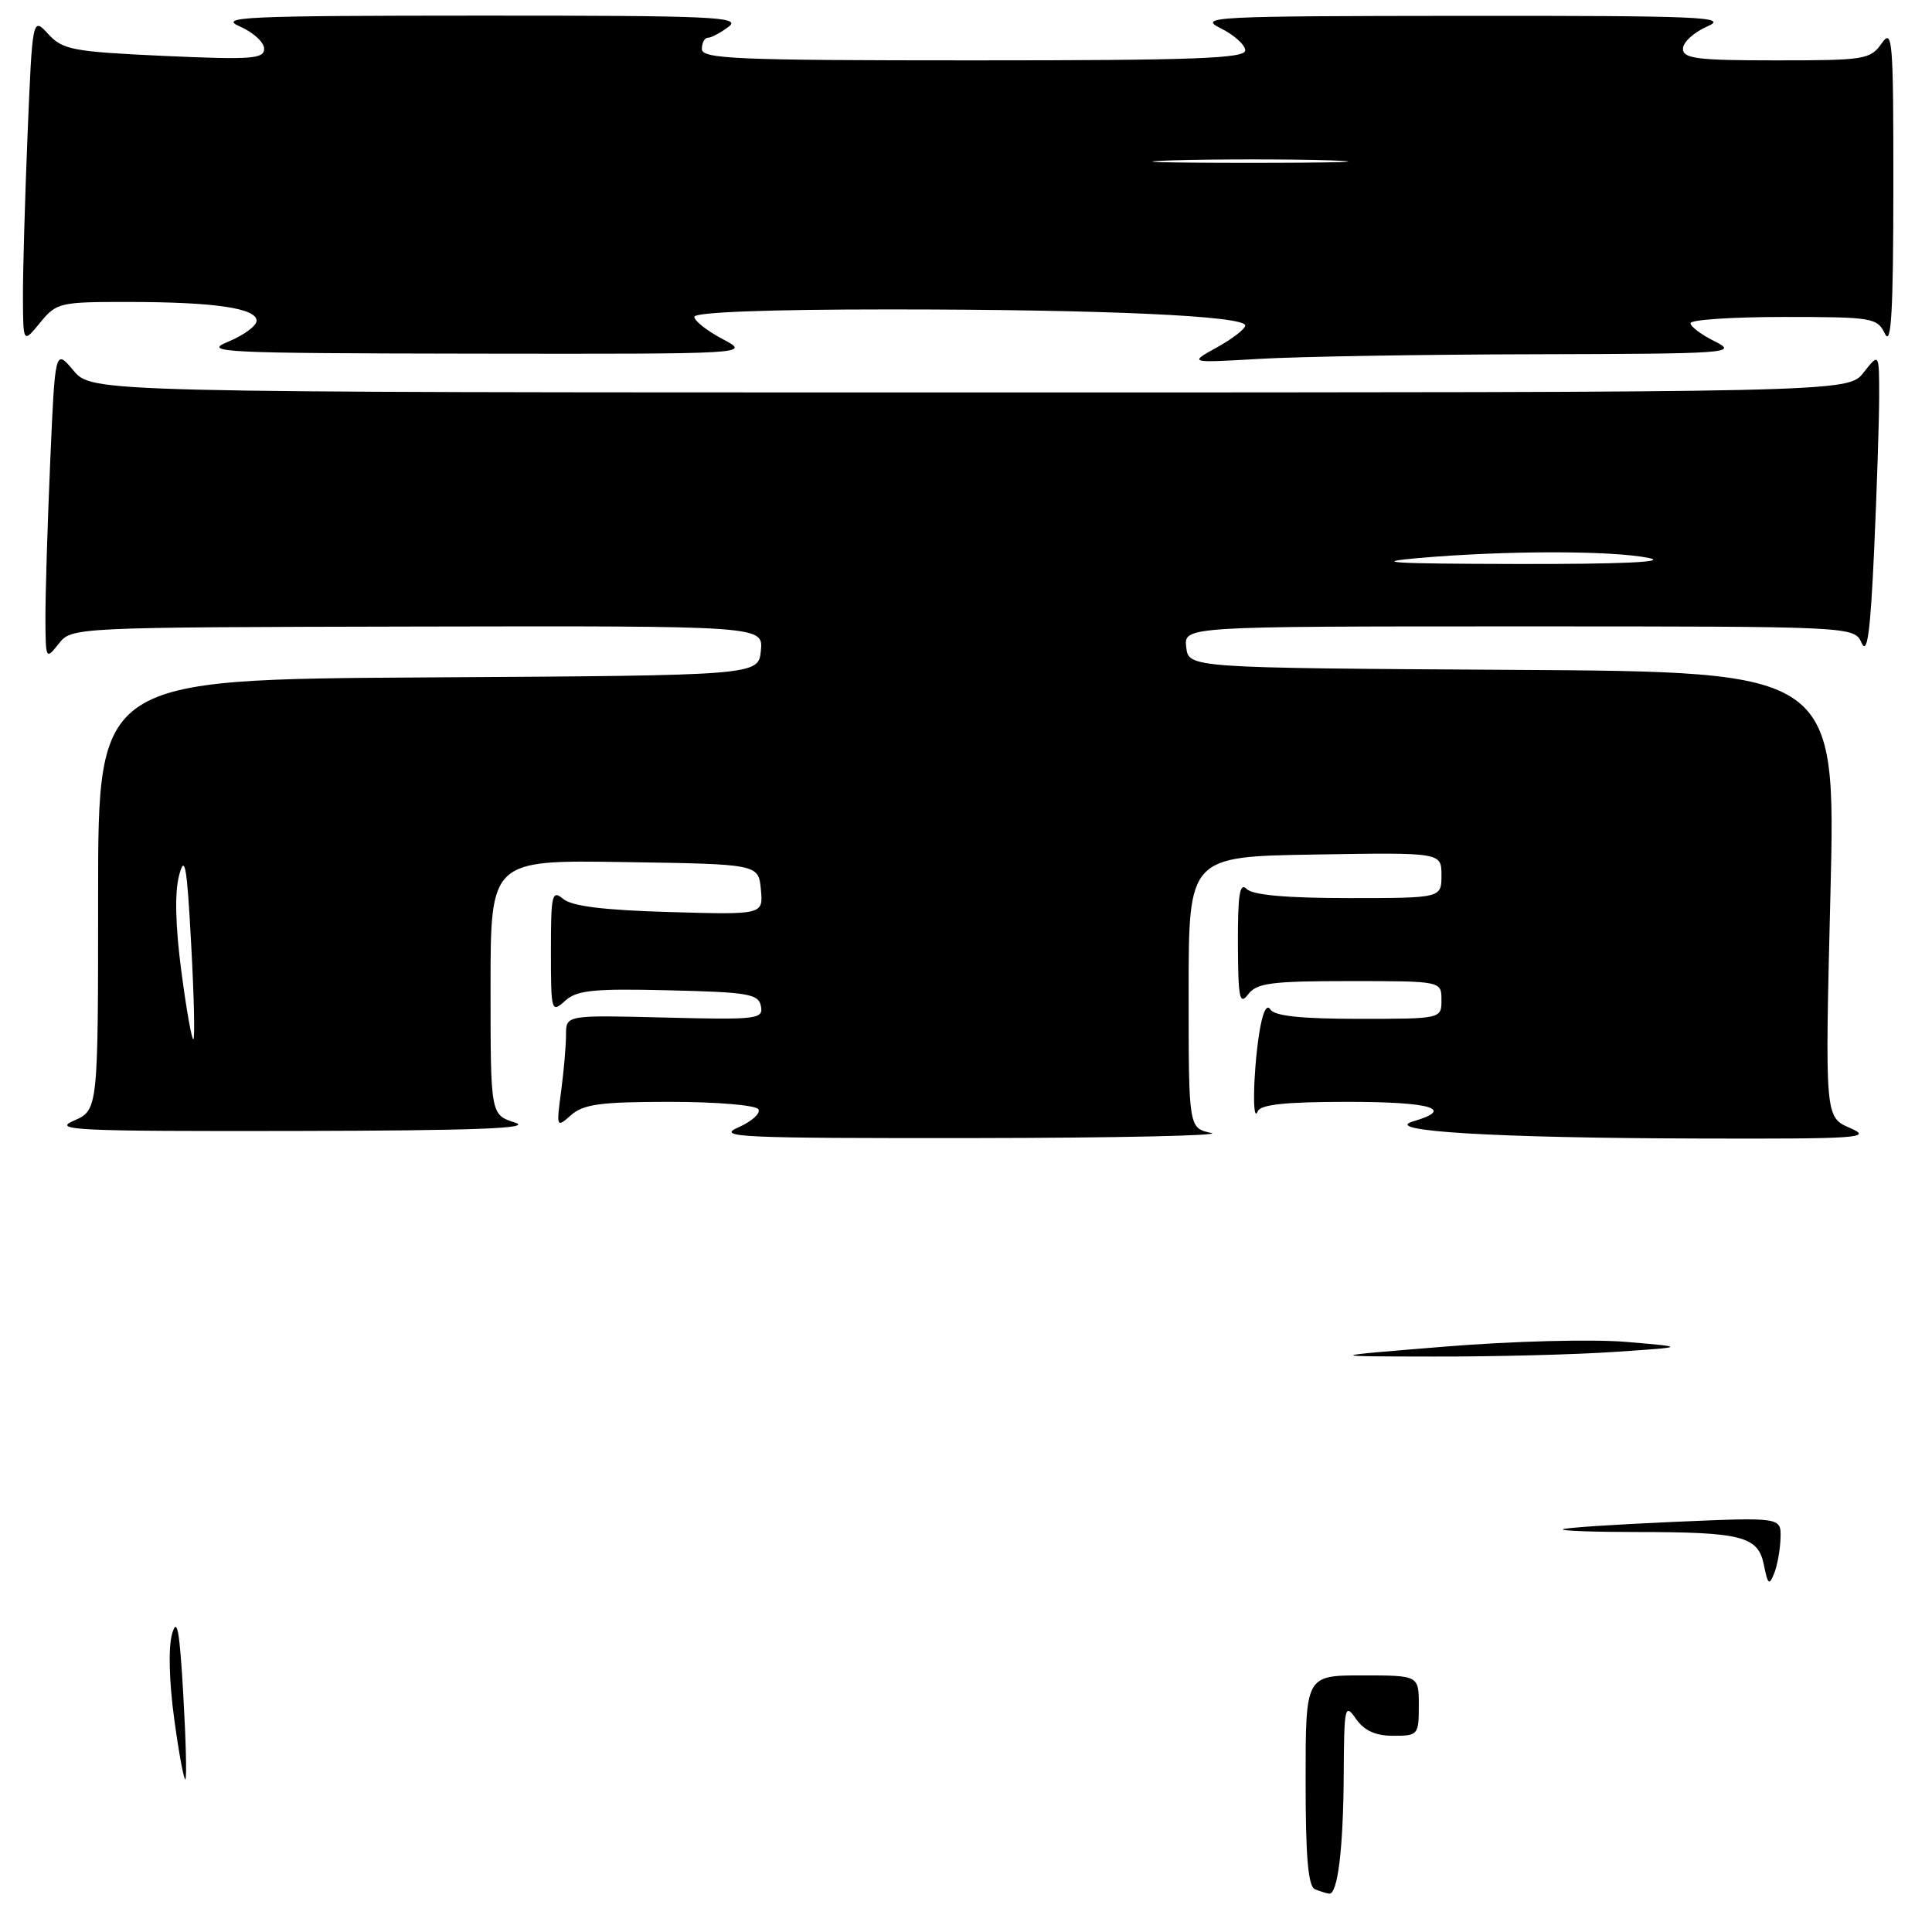 <?xml version="1.0" encoding="UTF-8" standalone="no"?>
<!DOCTYPE svg PUBLIC "-//W3C//DTD SVG 1.1//EN" "http://www.w3.org/Graphics/SVG/1.1/DTD/svg11.dtd" >
<svg xmlns="http://www.w3.org/2000/svg" xmlns:xlink="http://www.w3.org/1999/xlink" version="1.1" viewBox="0 0 256 256">
 <g >
 <path fill="currentColor"
d=" M 160.50 150.12 C 157.50 149.48 157.50 149.48 157.50 131.49 C 157.50 113.50 157.50 113.50 174.25 113.23 C 191.00 112.95 191.00 112.95 191.00 115.98 C 191.00 119.00 191.00 119.00 178.70 119.00 C 170.47 119.00 166.00 118.60 165.20 117.80 C 164.27 116.87 164.01 118.48 164.03 125.05 C 164.06 132.29 164.25 133.25 165.39 131.75 C 166.53 130.25 168.47 130.00 178.86 130.00 C 191.00 130.00 191.00 130.00 191.00 132.50 C 191.00 135.00 191.00 135.00 180.06 135.00 C 172.40 135.00 168.88 134.63 168.32 133.75 C 167.83 132.97 167.27 134.20 166.84 137.00 C 166.04 142.21 165.92 149.09 166.66 147.25 C 167.02 146.35 170.39 146.00 178.58 146.00 C 189.69 146.00 192.85 146.95 187.25 148.59 C 182.88 149.88 198.13 150.79 225.00 150.86 C 246.39 150.92 248.20 150.79 245.15 149.47 C 241.81 148.02 241.81 148.02 242.54 118.52 C 243.27 89.02 243.27 89.02 200.39 88.76 C 157.50 88.50 157.50 88.50 157.18 85.75 C 156.87 83.00 156.87 83.00 201.28 83.00 C 245.69 83.00 245.69 83.00 246.68 85.21 C 247.42 86.86 247.84 83.74 248.33 72.96 C 248.69 65.01 248.99 55.85 249.00 52.62 C 249.00 46.73 249.00 46.73 246.93 49.37 C 244.85 52.00 244.85 52.00 128.52 52.00 C 12.18 52.00 12.18 52.00 9.74 49.10 C 7.30 46.21 7.30 46.21 6.65 61.26 C 6.29 69.54 6.01 78.83 6.02 81.91 C 6.04 87.39 6.08 87.46 7.77 85.31 C 9.50 83.12 9.50 83.12 55.32 83.02 C 101.13 82.93 101.13 82.93 100.82 86.21 C 100.50 89.50 100.50 89.50 56.75 89.76 C 13.00 90.02 13.00 90.02 13.00 118.56 C 13.00 147.10 13.00 147.10 9.75 148.51 C 6.87 149.76 10.17 149.91 39.00 149.86 C 63.04 149.81 70.65 149.52 68.25 148.75 C 65.00 147.71 65.00 147.71 65.00 130.83 C 65.00 113.95 65.00 113.95 82.75 114.23 C 100.50 114.50 100.50 114.50 100.82 117.85 C 101.14 121.21 101.14 121.21 88.72 120.85 C 80.11 120.61 75.80 120.08 74.65 119.13 C 73.14 117.87 73.00 118.45 73.00 126.03 C 73.00 134.05 73.06 134.26 74.87 132.62 C 76.44 131.20 78.60 130.98 88.60 131.22 C 99.19 131.47 100.51 131.70 100.83 133.33 C 101.16 135.04 100.33 135.14 88.09 134.83 C 75.00 134.50 75.00 134.50 75.00 137.11 C 75.00 138.55 74.71 141.92 74.35 144.61 C 73.71 149.42 73.73 149.47 75.68 147.75 C 77.31 146.31 79.61 146.00 88.77 146.00 C 94.94 146.00 100.15 146.44 100.49 146.98 C 100.82 147.52 99.61 148.60 97.80 149.40 C 94.85 150.69 98.13 150.83 129.00 150.80 C 147.97 150.78 162.15 150.47 160.50 150.12 Z  M 203.40 46.94 C 229.06 46.88 230.33 46.79 227.25 45.25 C 225.46 44.37 224.00 43.27 224.00 42.82 C 224.00 42.37 229.56 42.00 236.35 42.00 C 248.16 42.00 248.74 42.10 249.78 44.25 C 250.60 45.94 250.87 41.18 250.88 25.00 C 250.89 5.18 250.77 3.68 249.33 5.75 C 247.84 7.88 247.08 8.00 235.38 8.00 C 224.87 8.00 223.00 7.77 223.00 6.45 C 223.00 5.60 224.46 4.27 226.25 3.49 C 229.13 2.24 225.43 2.08 194.00 2.10 C 160.62 2.13 158.69 2.22 161.75 3.75 C 163.54 4.63 165.00 5.96 165.00 6.68 C 165.00 7.75 158.13 8.00 129.00 8.00 C 97.67 8.00 93.00 7.81 93.00 6.50 C 93.00 5.67 93.36 5.00 93.81 5.00 C 94.25 5.00 95.49 4.34 96.56 3.53 C 98.28 2.23 94.49 2.06 63.50 2.07 C 32.48 2.08 28.87 2.24 31.75 3.49 C 33.54 4.27 35.00 5.60 35.00 6.46 C 35.00 7.81 33.32 7.93 21.75 7.41 C 9.65 6.85 8.32 6.60 6.40 4.52 C 4.30 2.24 4.30 2.24 3.65 17.87 C 3.30 26.47 3.02 36.20 3.04 39.50 C 3.07 45.50 3.07 45.50 5.32 42.75 C 7.49 40.10 7.92 40.00 17.04 40.01 C 28.45 40.02 34.00 40.84 34.00 42.50 C 34.00 43.17 32.31 44.42 30.25 45.27 C 26.77 46.69 29.16 46.81 63.00 46.86 C 99.50 46.91 99.50 46.91 95.75 44.93 C 93.69 43.84 92.00 42.51 92.00 41.98 C 92.00 41.37 101.70 41.00 117.84 41.00 C 146.20 41.00 165.00 41.85 165.00 43.13 C 165.00 43.58 163.31 44.89 161.25 46.03 C 157.50 48.10 157.50 48.10 166.90 47.55 C 172.08 47.25 188.50 46.97 203.40 46.94 Z  M 174.25 250.34 C 173.33 249.97 173.00 246.11 173.00 235.92 C 173.00 222.00 173.00 222.00 180.50 222.00 C 188.00 222.00 188.00 222.00 188.00 226.00 C 188.00 229.88 187.90 230.00 184.62 230.00 C 182.25 230.00 180.78 229.33 179.67 227.75 C 178.20 225.64 178.10 226.08 178.05 235.12 C 178.00 244.93 177.25 251.06 176.12 250.92 C 175.78 250.88 174.94 250.62 174.25 250.34 Z  M 23.09 227.81 C 22.41 222.84 22.29 218.29 22.80 216.50 C 23.46 214.18 23.80 215.98 24.28 224.46 C 24.63 230.49 24.76 235.58 24.57 235.77 C 24.38 235.96 23.71 232.37 23.09 227.81 Z  M 233.72 207.34 C 232.96 203.55 230.80 203.00 216.71 203.00 C 211.19 203.00 206.85 202.84 207.08 202.64 C 207.31 202.44 213.91 202.00 221.75 201.66 C 236.00 201.04 236.00 201.04 235.93 203.77 C 235.89 205.27 235.52 207.38 235.10 208.45 C 234.43 210.14 234.25 209.99 233.72 207.34 Z  M 191.50 178.43 C 200.46 177.70 211.02 177.43 215.50 177.81 C 223.50 178.49 223.50 178.49 214.00 179.13 C 208.78 179.49 197.97 179.77 190.00 179.75 C 175.50 179.73 175.50 179.73 191.50 178.43 Z  M 24.04 128.78 C 23.24 122.73 23.13 118.28 23.73 116.00 C 24.49 113.11 24.77 114.68 25.32 124.92 C 25.70 131.75 25.84 137.50 25.63 137.70 C 25.43 137.90 24.71 133.89 24.04 128.78 Z  M 188.00 73.94 C 199.49 72.94 213.63 72.93 218.50 73.94 C 221.07 74.47 214.80 74.76 201.00 74.73 C 184.40 74.70 181.44 74.52 188.00 73.94 Z  M 155.30 21.25 C 161.25 21.08 170.70 21.08 176.30 21.25 C 181.91 21.43 177.05 21.58 165.50 21.58 C 153.95 21.58 149.36 21.43 155.30 21.25 Z "/>
</g>
</svg>